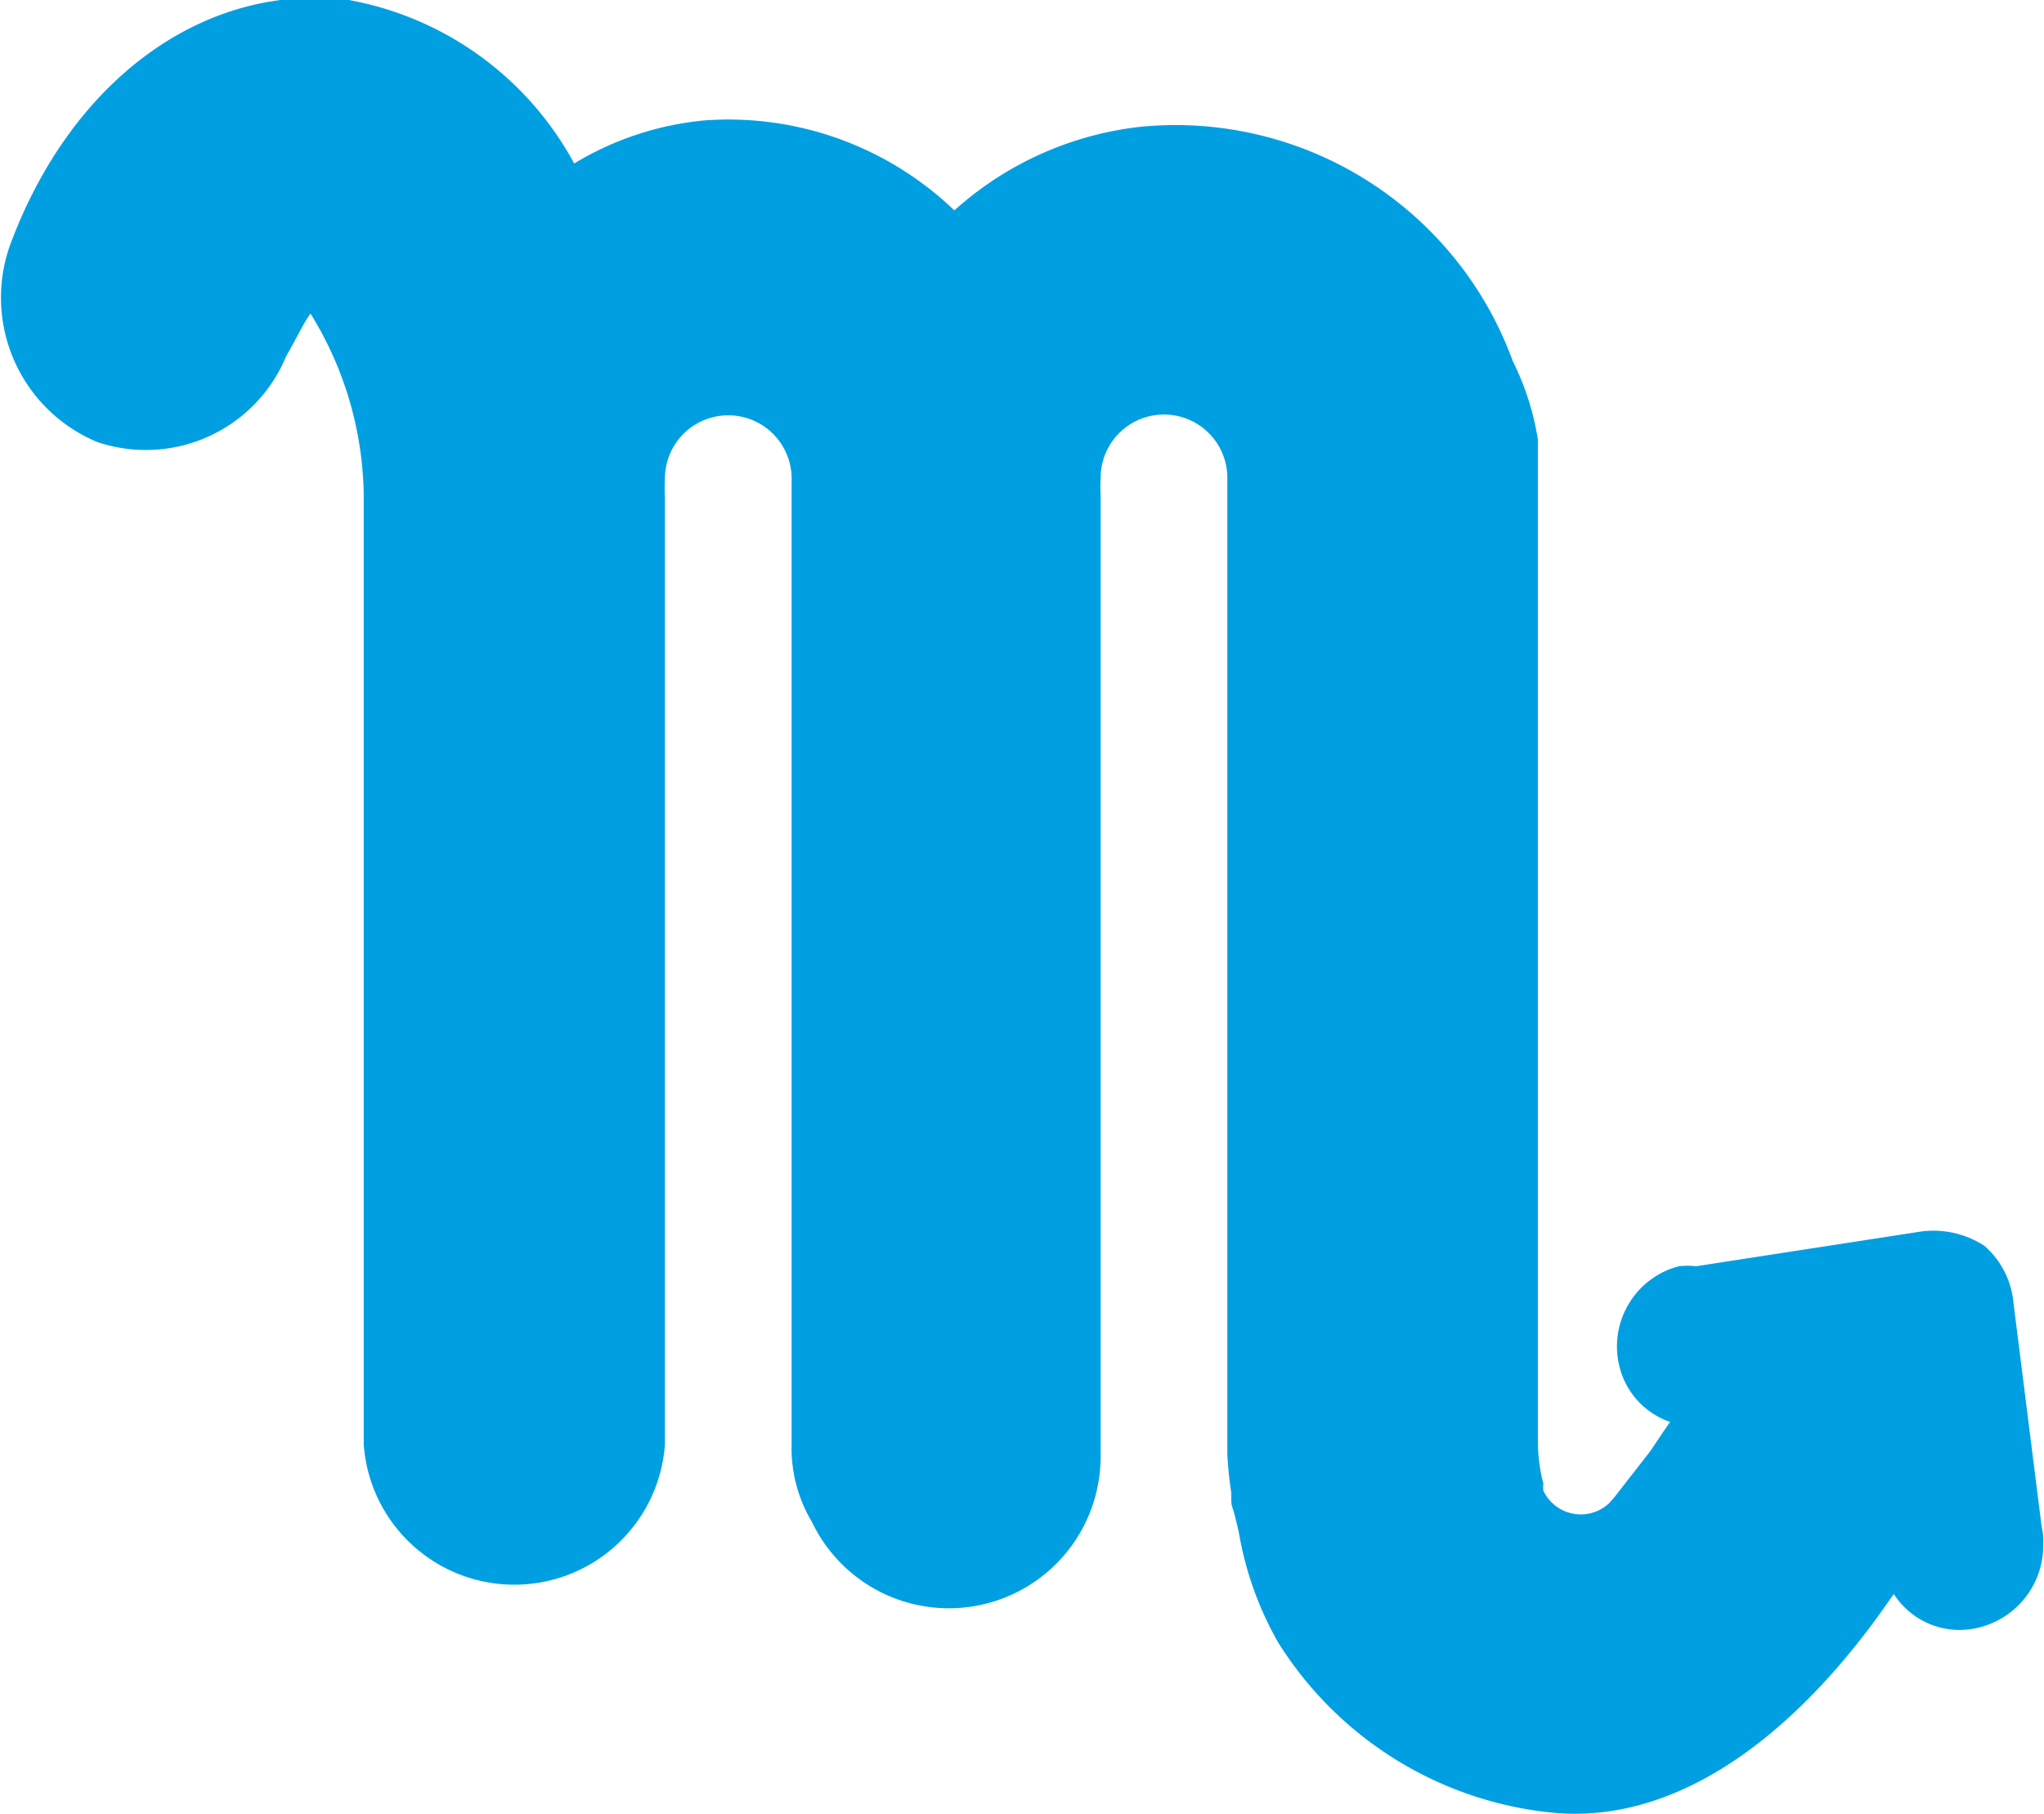<svg xmlns="http://www.w3.org/2000/svg" viewBox="0 0 26.13 23.19"><path d="M26.1 19.52l-.36-2.86a1.1 1.1 0 0 0-.37-.73 1.19 1.19 0 0 0-.84-.18l-2.85.44a.93.93 0 0 0-.22 0 1.06 1.06 0 0 0-.75 1.31 1 1 0 0 0 .64.68l-.09.13-.16.24-.46.59-.07.08a.53.53 0 0 1-.84-.16.36.36 0 0 1 0-.09 2.17 2.17 0 0 1-.07-.53V5.62a3.44 3.44 0 0 0-.32-1 4.59 4.59 0 0 0-4.75-3 4.26 4.26 0 0 0-2.39 1.07A4.17 4.17 0 0 0 9 1.54a3.93 3.93 0 0 0-1.66.55A4.11 4.11 0 0 0 4.46 0C2.63-.23.92 1 .13 3.13a2 2 0 0 0 1.11 2.52 1.94 1.94 0 0 0 2.42-1.1c.14-.24.23-.44.31-.54a4.51 4.51 0 0 1 .68 2.33v12.13a1.93 1.93 0 0 0 3.85 0V6.36a2.37 2.37 0 0 1 0-.24.81.81 0 0 1 1.62 0v12.34a1.84 1.84 0 0 0 .26 1 1.94 1.94 0 0 0 3.69-.84V6.33a2.13 2.13 0 0 1 0-.22.81.81 0 0 1 1.62 0v12.48a4.52 4.52 0 0 0 .05.49c0 .26 0 .06.1.53a4.28 4.28 0 0 0 .5 1.39 4.68 4.68 0 0 0 3.55 2.18c1.46.12 2.89-.84 4.1-2.49l.05-.07.17-.24a1 1 0 0 0 .85.46 1.08 1.08 0 0 0 1.06-1.09.78.78 0 0 0-.02-.23z" fill="#009fe2"/></svg>